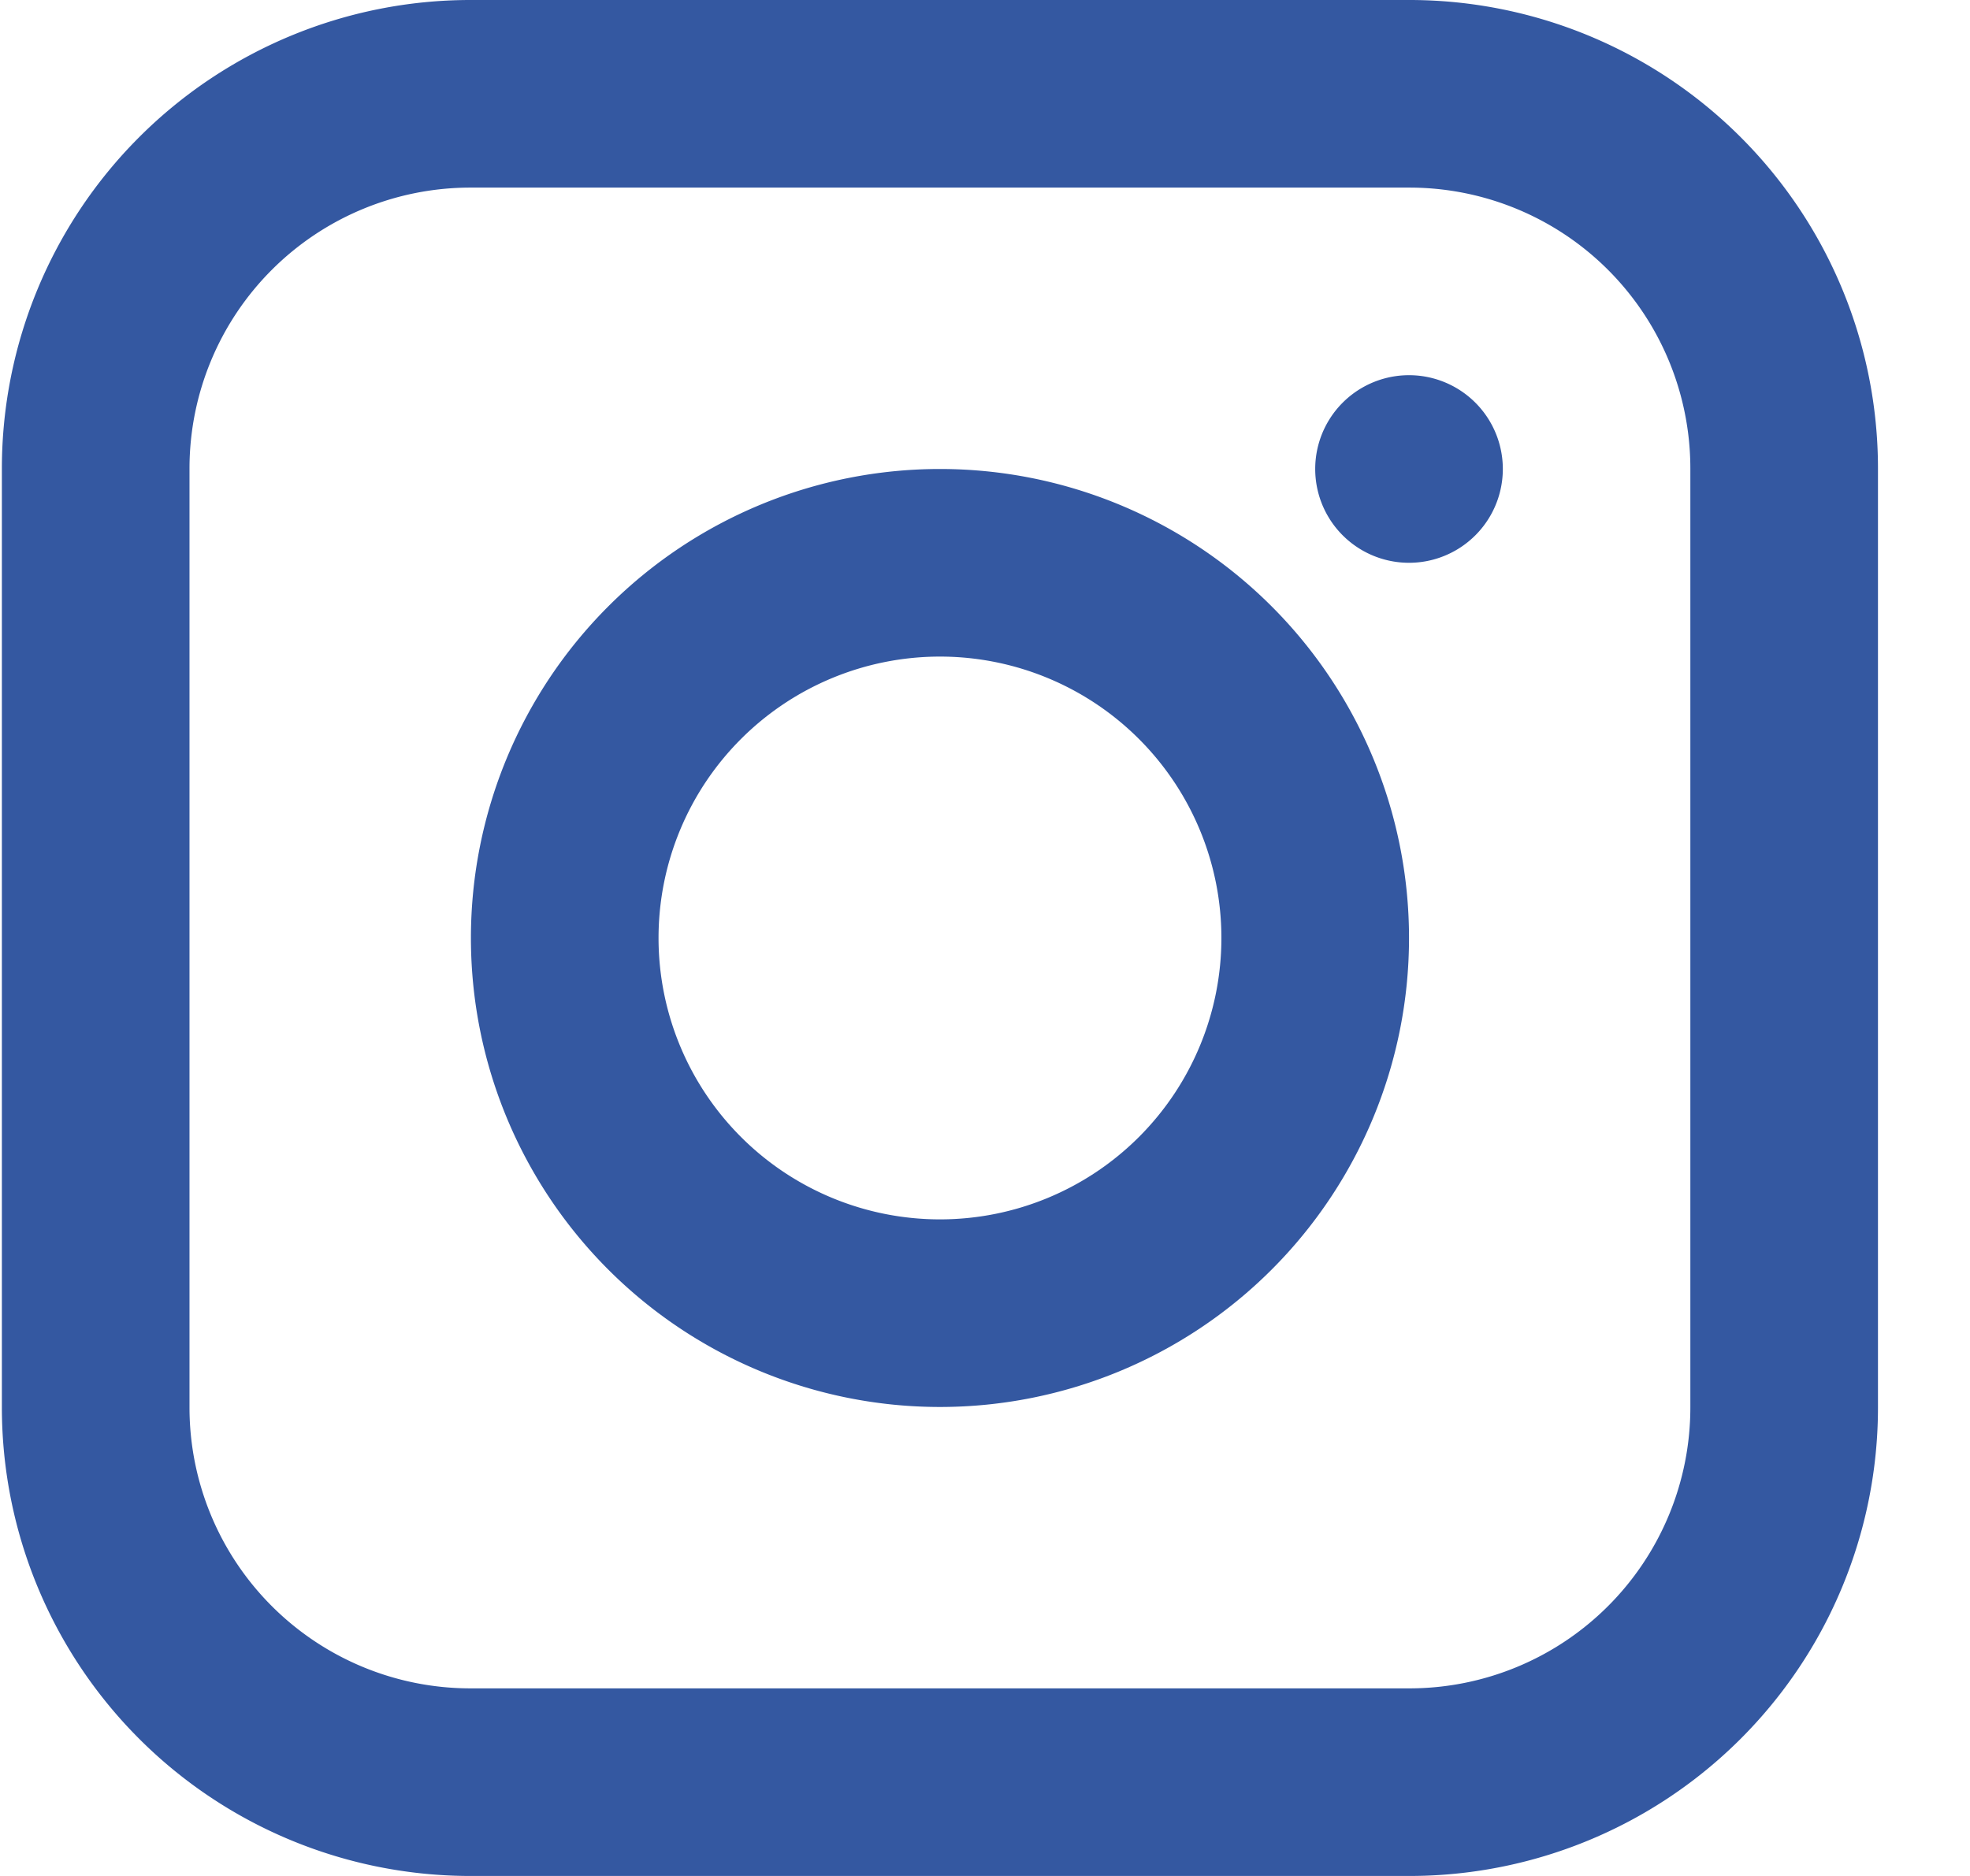 <svg width="21" height="20" viewBox="0 0 21 20" xmlns="http://www.w3.org/2000/svg">
    <path d="M5.014 0h10.01a4.995 4.995 0 0 1 4.995 4.995v10.01A4.995 4.995 0 0 1 15.024 20H5.014A4.995 4.995 0 0 1 .02 15.005V4.995A4.995 4.995 0 0 1 5.014 0zM2.02 15.005A2.995 2.995 0 0 0 5.014 18h10.01a2.995 2.995 0 0 0 2.995-2.995V4.995A2.995 2.995 0 0 0 15.024 2H5.014A2.995 2.995 0 0 0 2.02 4.995v10.01zm3-5.005a5 5 0 1 1 10 0 5 5 0 0 1-10 0zm8 0a3 3 0 1 0-6 0 3 3 0 0 0 6 0zm2-4a1 1 0 1 1 0-2 1 1 0 0 1 0 2z" fill="#3458A1" fill-rule="evenodd"/>
</svg>

